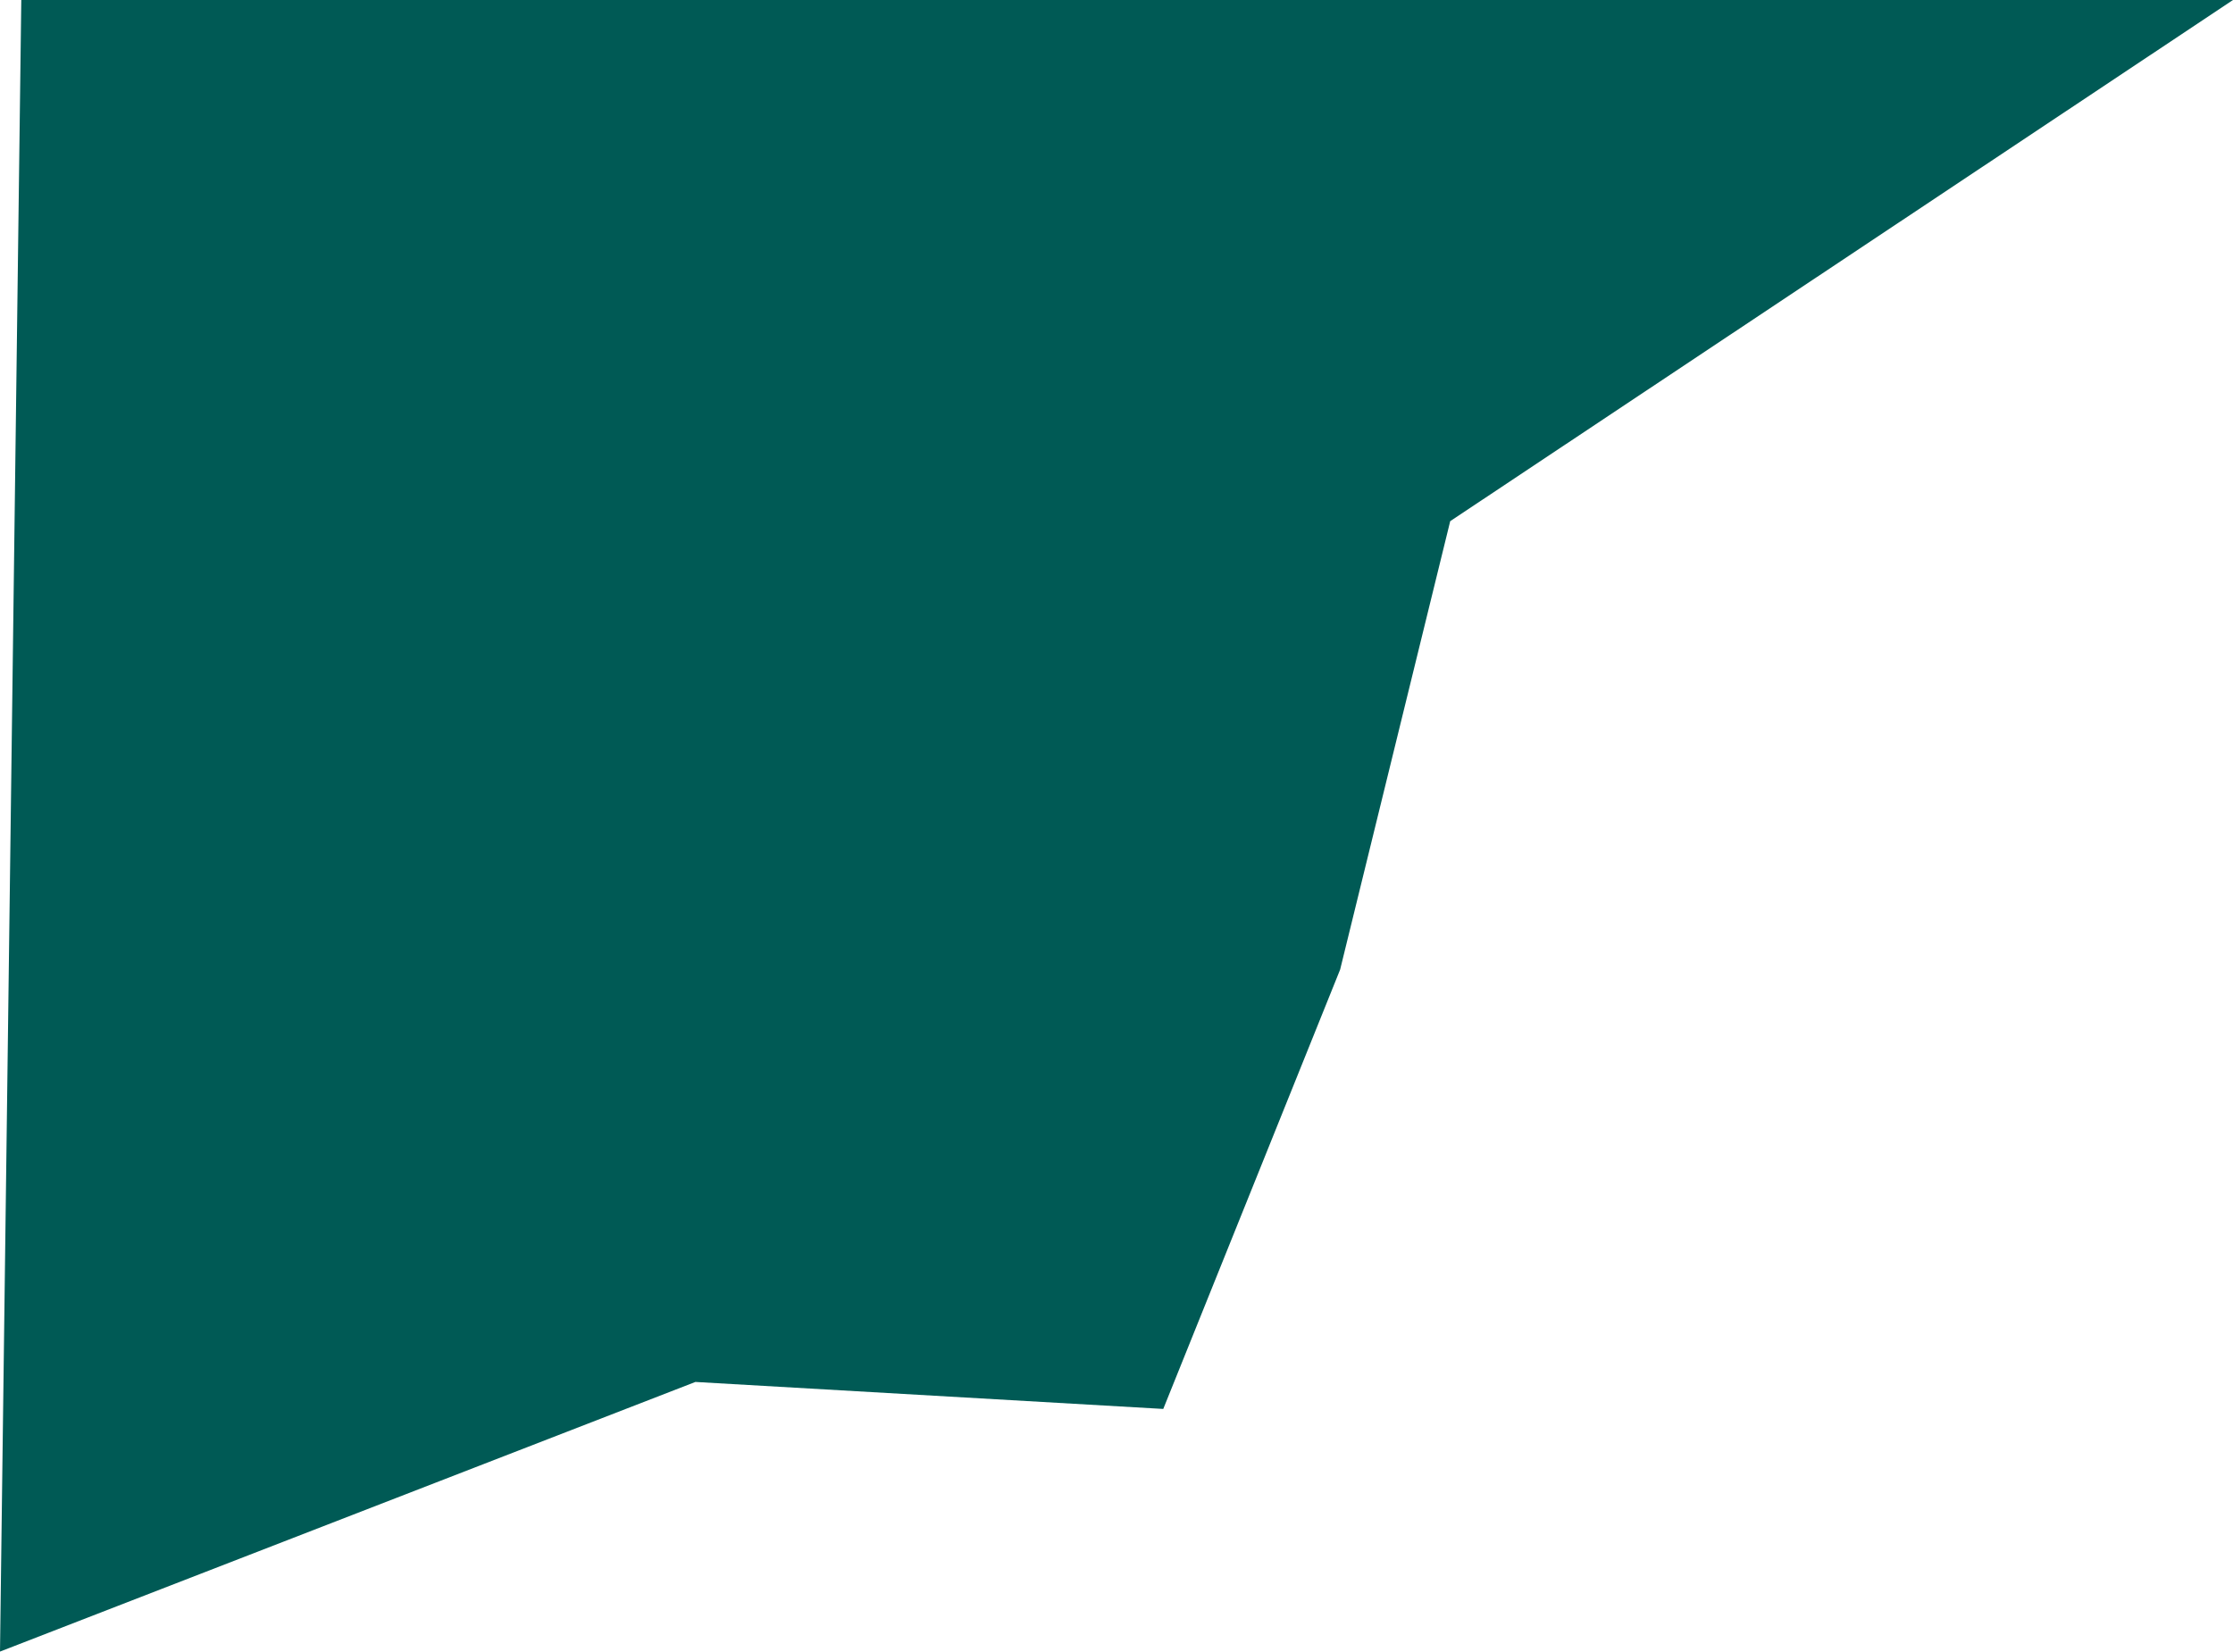 <svg version="1.1" xmlns="http://www.w3.org/2000/svg" xmlns:xlink="http://www.w3.org/1999/xlink" width="16.046" height="11.871" viewBox="0,0,16.046,11.871"><g transform="translate(-232.11,-172.127)"><g data-paper-data="{&quot;isPaintingLayer&quot;:true}" fill="#005a55" fill-rule="nonzero" stroke="none" stroke-width="0" stroke-linecap="butt" stroke-linejoin="miter" stroke-miterlimit="10" stroke-dasharray="" stroke-dashoffset="0" style="mix-blend-mode: normal"><path d="M232.11,183.998l0.153,-11.871h15.893l-5.625,3.746l-0.791,3.223l-1.271,3.158l-3.362,-0.194z"/></g></g></svg>
